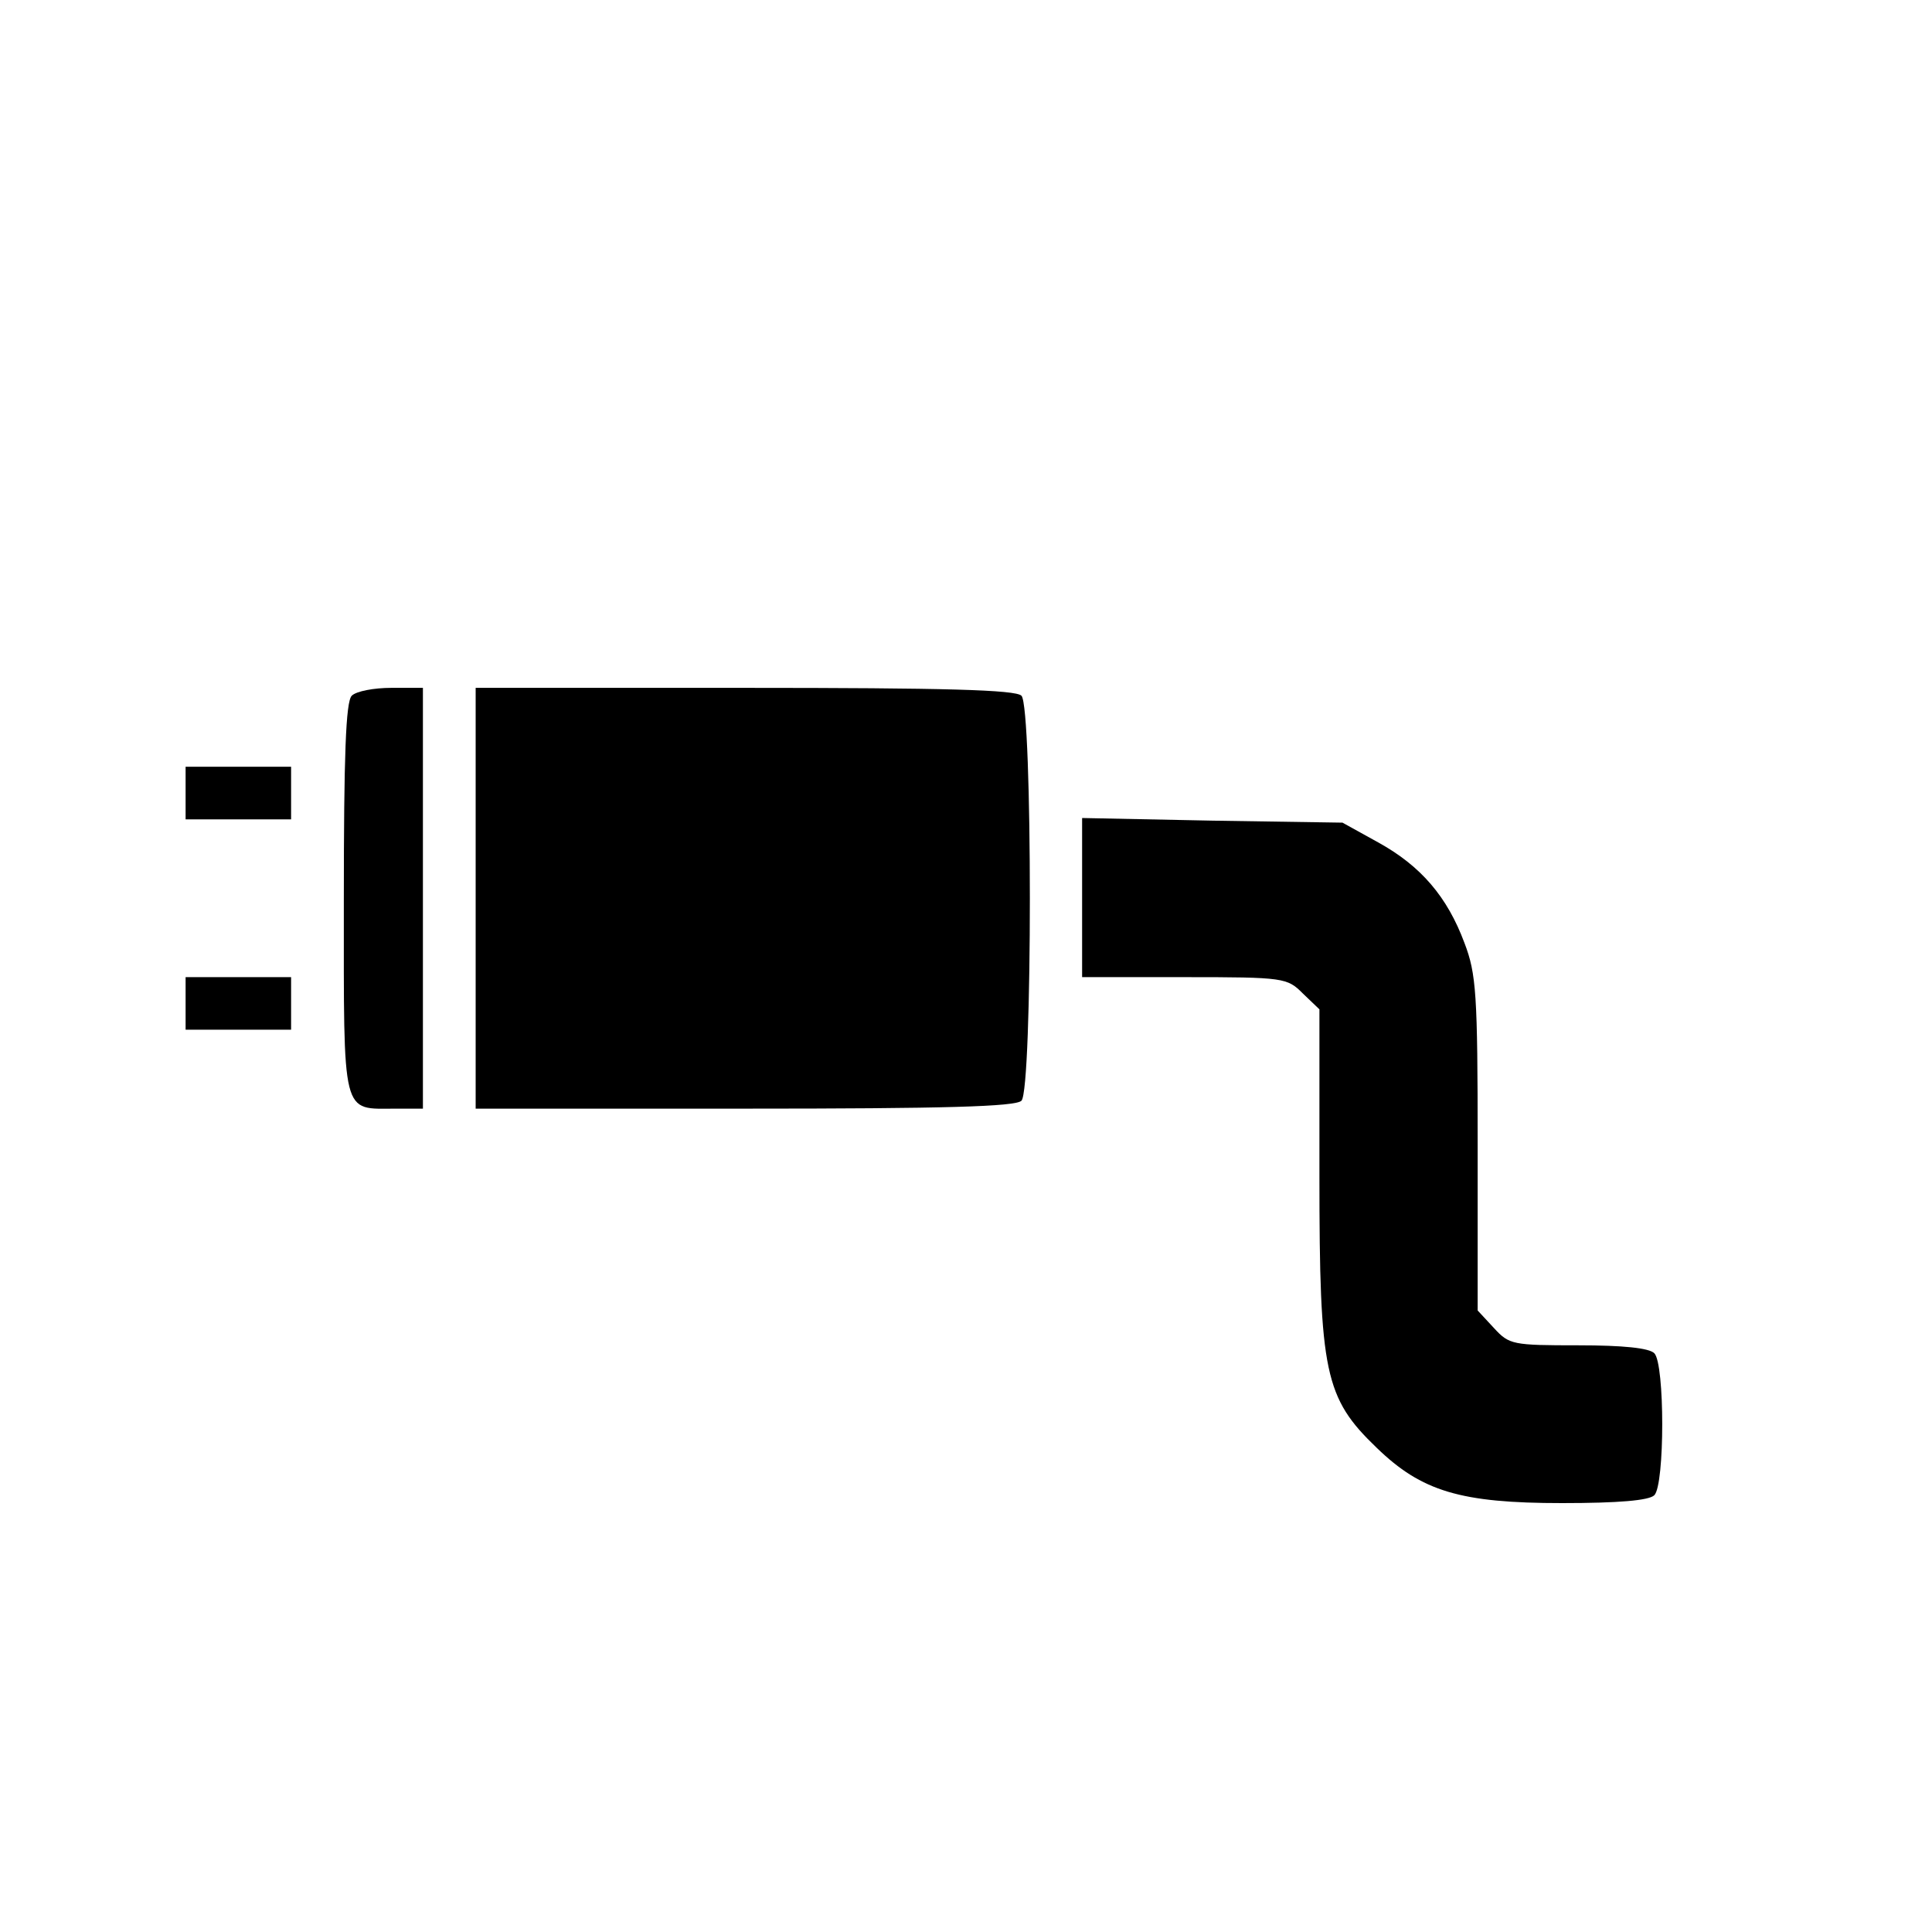 <svg width="45" height="45" viewBox="0 0 30 30" xmlns="http://www.w3.org/2000/svg">
<path d="M5.462 10.803C5.369 10.895 5.339 11.732 5.339 13.968C5.339 17.388 5.298 17.215 6.147 17.215H6.567V13.948V10.681H6.076C5.81 10.681 5.533 10.732 5.462 10.803Z"/>
<path d="M7.386 13.948V17.215H11.562C14.674 17.215 15.769 17.184 15.861 17.092C16.035 16.919 16.035 10.977 15.861 10.803C15.769 10.711 14.674 10.681 11.562 10.681H7.386V13.948Z" />
<path d="M2.882 12.314V12.723H3.701H4.52V12.314V11.906H3.701H2.882V12.314Z"/>
<path d="M16.803 13.938V15.173H18.39C19.946 15.173 19.987 15.183 20.232 15.428L20.488 15.673V18.276C20.488 21.319 20.57 21.707 21.379 22.483C22.075 23.157 22.679 23.34 24.255 23.34C25.136 23.34 25.606 23.299 25.688 23.218C25.852 23.055 25.852 21.176 25.688 21.013C25.606 20.931 25.197 20.89 24.511 20.89C23.488 20.89 23.436 20.88 23.201 20.625L22.945 20.349V17.766C22.945 15.438 22.924 15.122 22.74 14.642C22.474 13.927 22.065 13.447 21.399 13.08L20.846 12.774L18.83 12.743L16.803 12.702V13.938Z" />
<path d="M2.882 15.581V15.989H3.701H4.52V15.581V15.173H3.701H2.882V15.581Z"/>
</svg>
